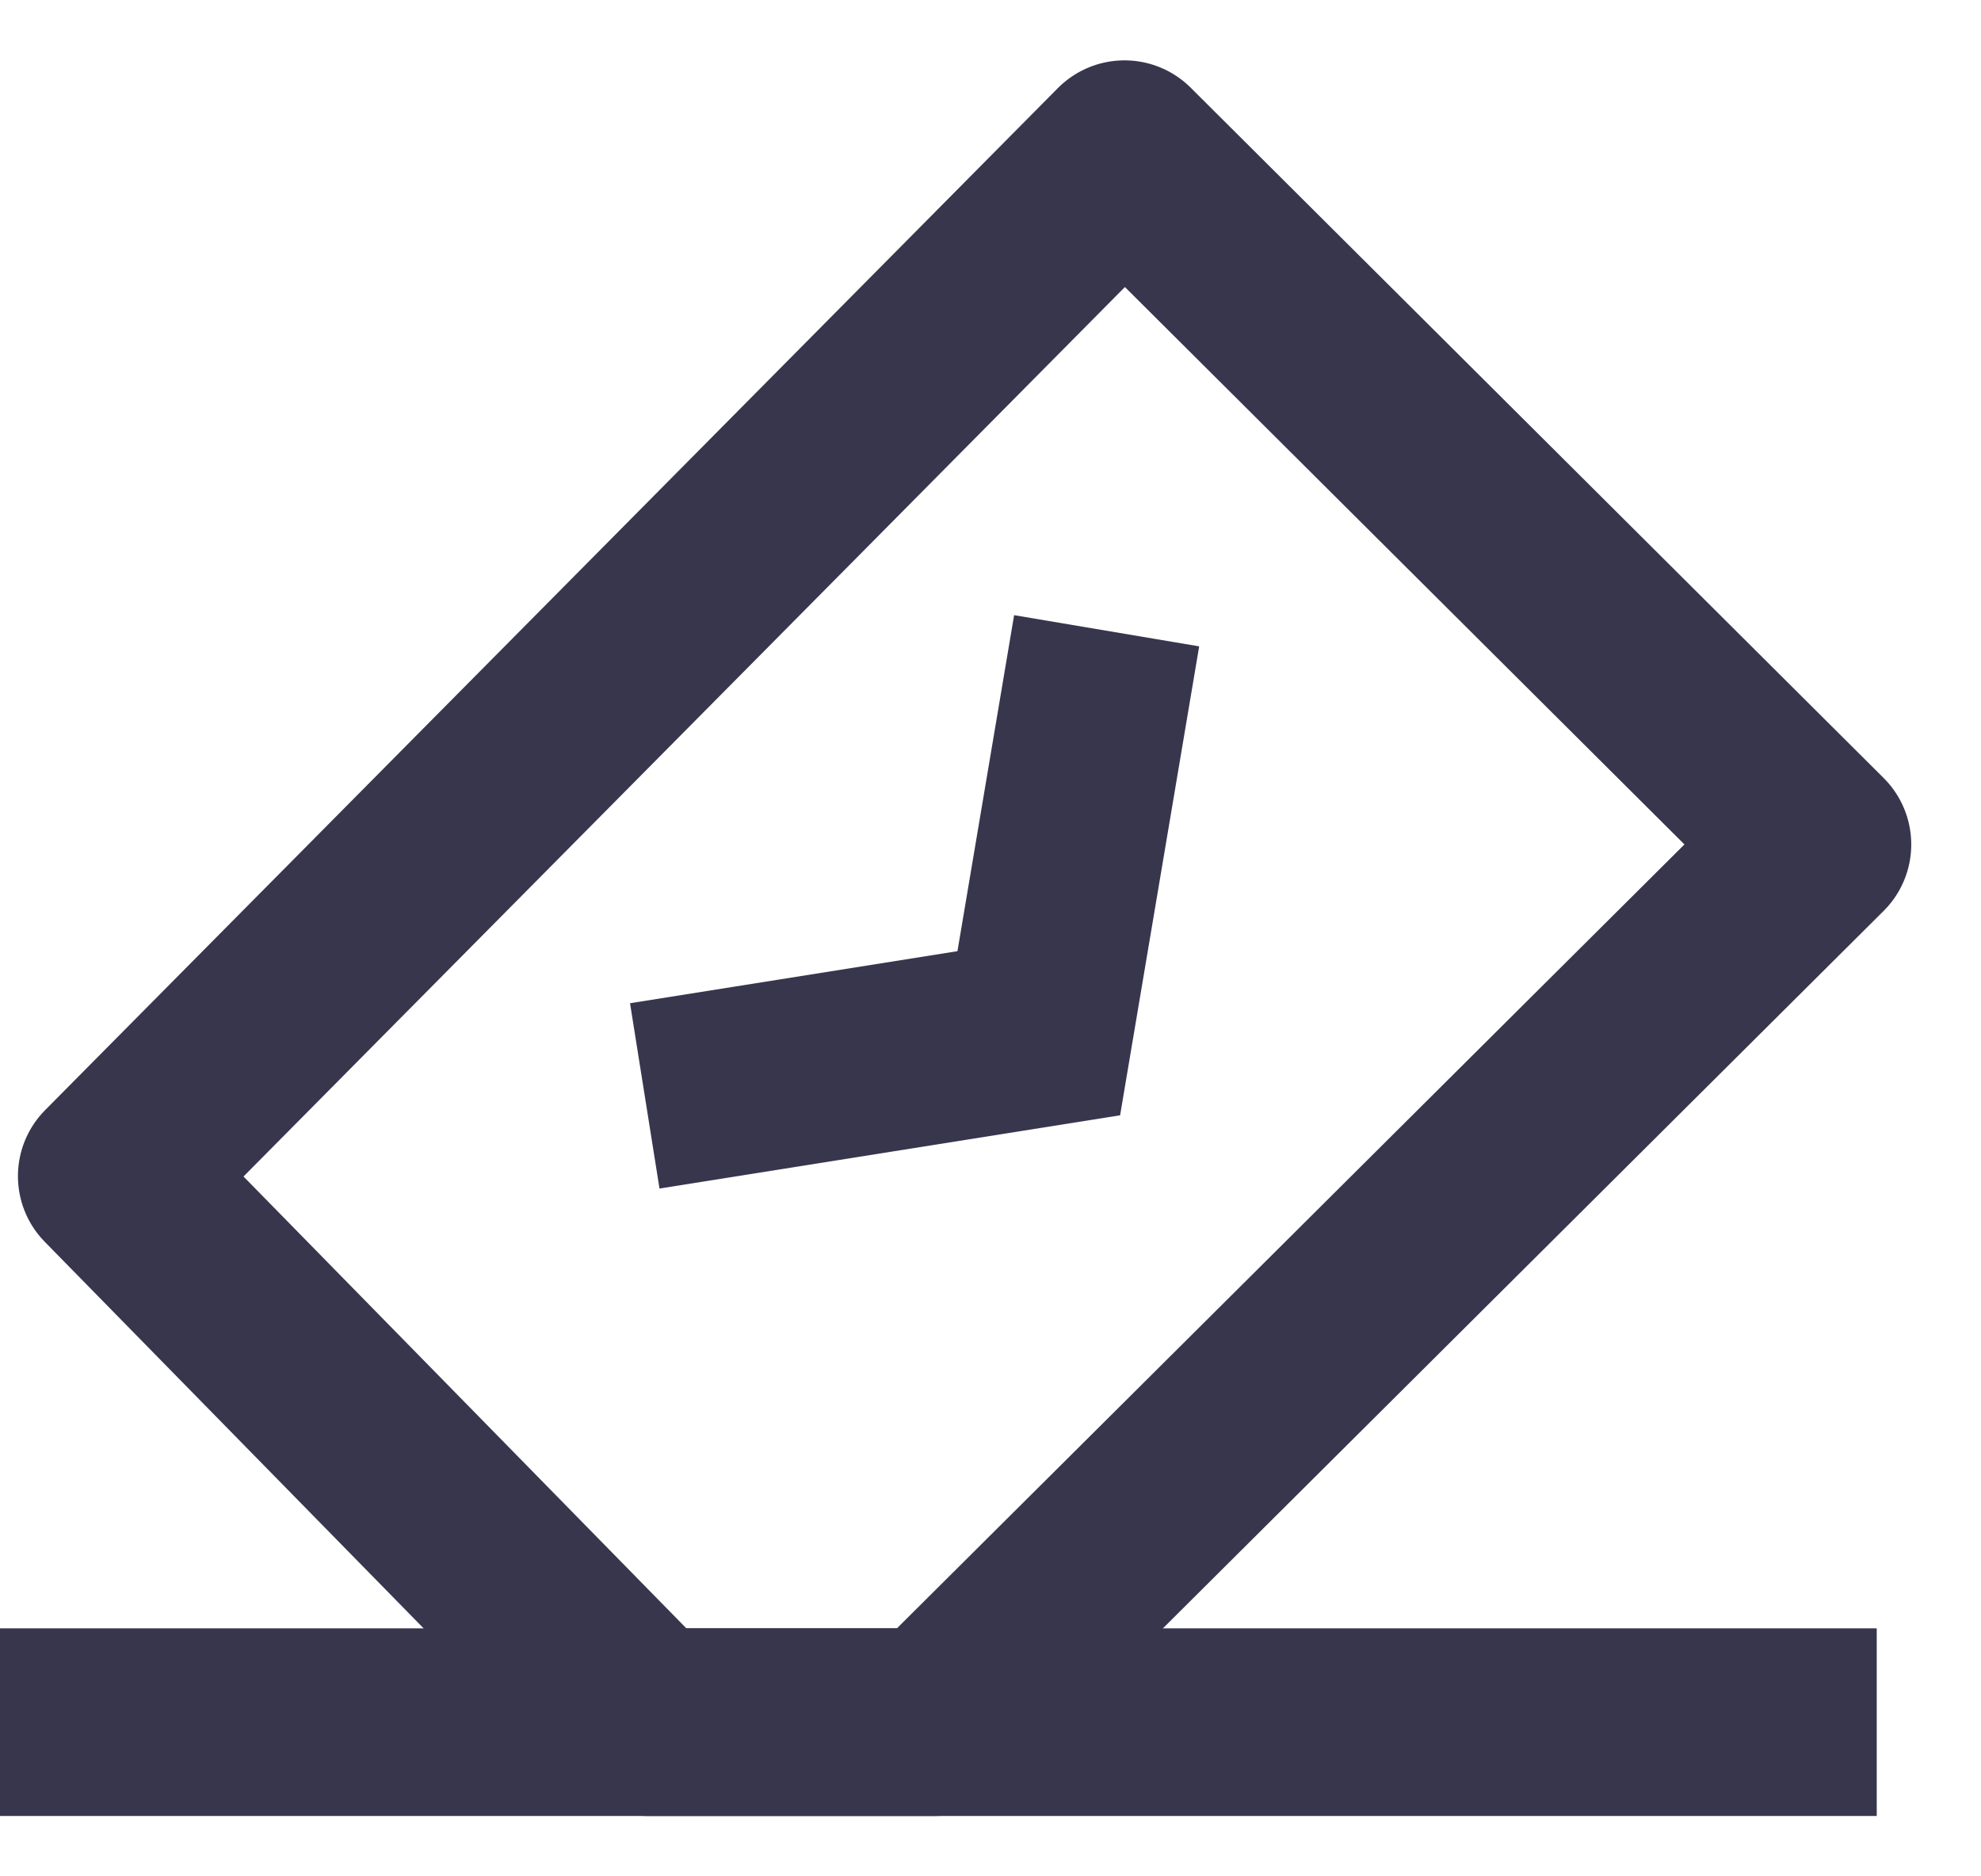 <?xml version="1.0" encoding="UTF-8"?>
<svg width="19px" height="18px" viewBox="0 0 19 18" version="1.1" xmlns="http://www.w3.org/2000/svg" xmlns:xlink="http://www.w3.org/1999/xlink">
    <title>ic/mine/申诉</title>
    <g id="S-跑步申诉" stroke="none" stroke-width="1" fill="none" fill-rule="evenodd">
        <g id="我的-学生端" transform="translate(-34, -445)" stroke="#38364D" stroke-width="1.8">
            <g id="编组" transform="translate(32, 443)">
                <polygon id="路径-42" stroke-linejoin="round" points="12.785 3.479 19.431 10.101 10.974 18.521 8.205 18.521 3.072 13.283"></polygon>
                <line x1="2" y1="18.521" x2="20" y2="18.521" id="路径-40"></line>
                <polyline id="路径-43" points="8.184 12.513 11.963 11.912 12.614 8.051"></polyline>
            </g>
        </g>
    </g>
</svg>
